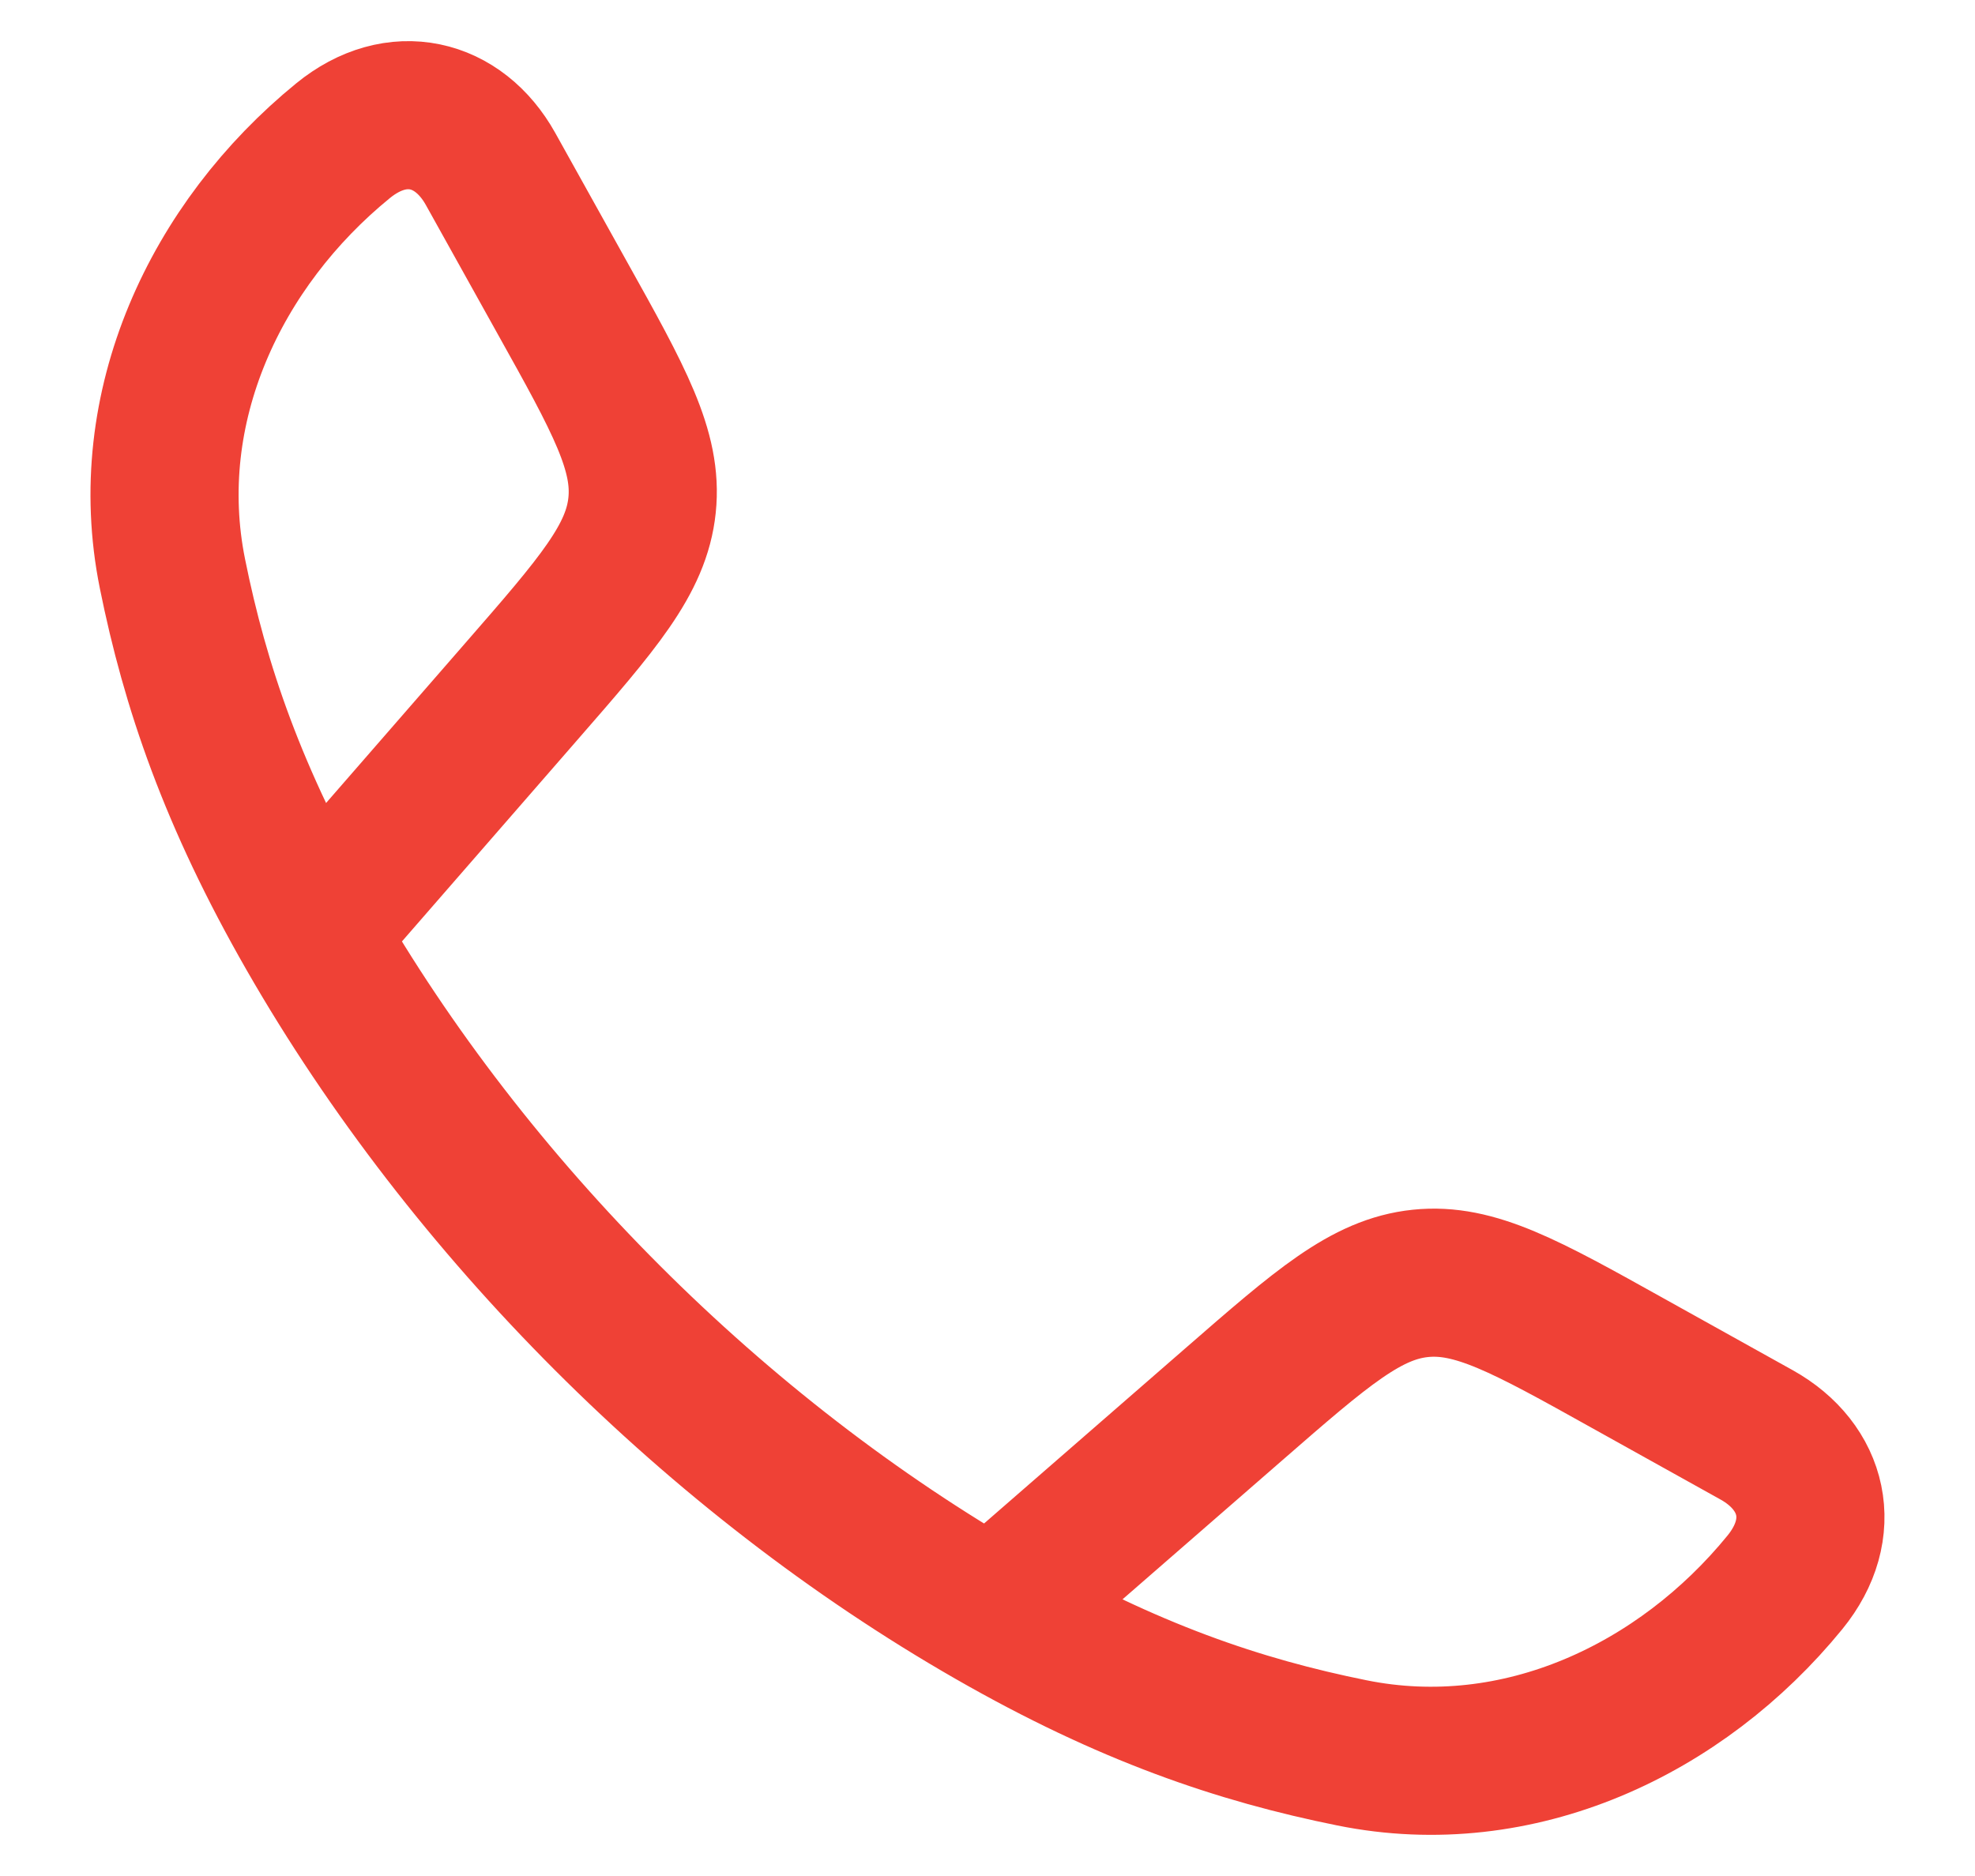 <svg width="20" height="19" viewBox="0 0 20 19" fill="none" xmlns="http://www.w3.org/2000/svg">
<path d="M3.148 9.452C2.358 8.074 1.976 6.95 1.746 5.809C1.406 4.123 2.185 2.476 3.474 1.425C4.019 0.98 4.644 1.132 4.967 1.71L5.694 3.016C6.271 4.05 6.559 4.568 6.502 5.116C6.445 5.665 6.056 6.112 5.278 7.005L3.148 9.452ZM3.148 9.452C4.747 12.24 7.256 14.751 10.048 16.352M10.048 16.352C11.425 17.142 12.55 17.523 13.691 17.753C15.377 18.094 17.024 17.315 18.075 16.026C18.52 15.48 18.368 14.856 17.79 14.533L16.484 13.806C15.45 13.229 14.932 12.941 14.384 12.998C13.835 13.055 13.388 13.444 12.495 14.222L10.048 16.352Z" stroke="#EF4136" stroke-width="1.5" stroke-linejoin="round"/>
</svg>
